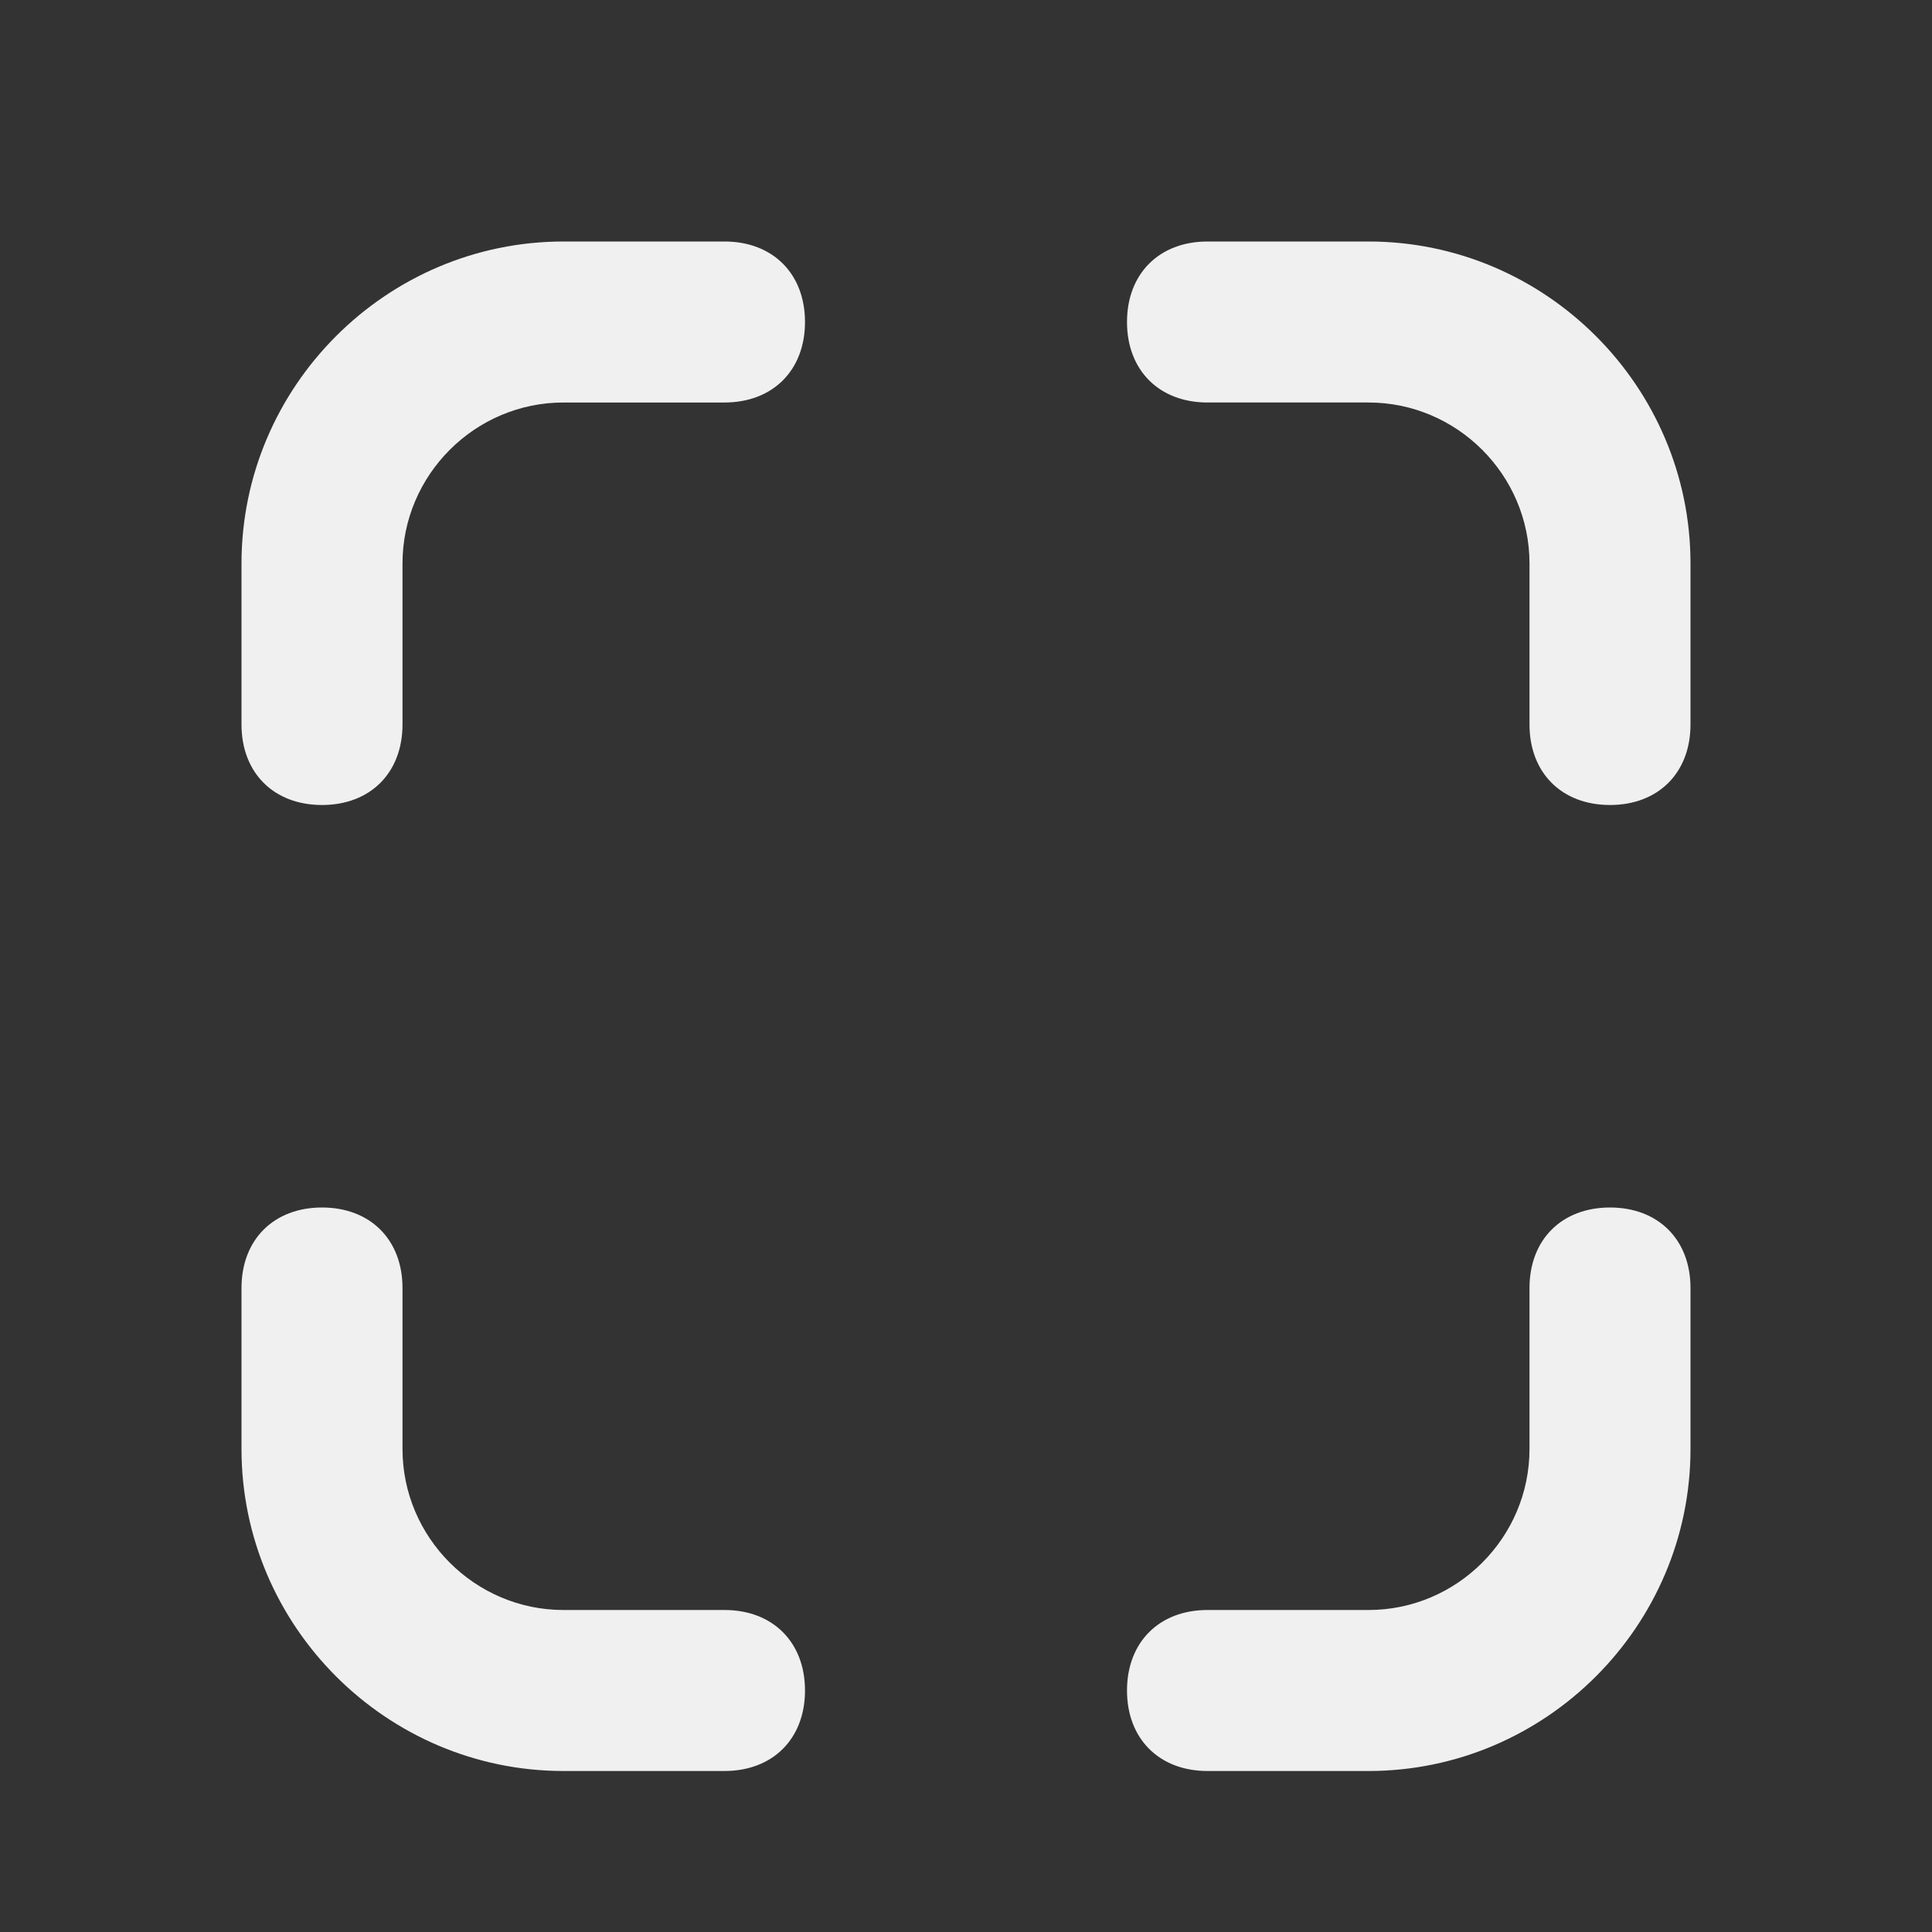 <svg viewBox="0 0 24 24" xml:space="preserve" xmlns="http://www.w3.org/2000/svg" enable-background="new 0 0 24 24"><rect x="0" y="0" width="24" height="24" fill="#333333" stroke="none"/><g id="_icons"><path d="M7 22h2c.6 0 1-.4 1-1s-.4-1-1-1H7c-1.1 0-2-.9-2-2v-2c0-.6-.4-1-1-1s-1 .4-1 1v2c0 2.2 1.8 4 4 4zM15 22h2c2.2 0 4-1.8 4-4v-2c0-.6-.4-1-1-1s-1 .4-1 1v2c0 1.1-.9 2-2 2h-2c-.6 0-1 .4-1 1s.4 1 1 1zM15 5h2c1.1 0 2 .9 2 2v2c0 .6.4 1 1 1s1-.4 1-1V7c0-2.2-1.8-4-4-4h-2c-.6 0-1 .4-1 1s.4 1 1 1zM4 10c.6 0 1-.4 1-1V7c0-1.1.9-2 2-2h2c.6 0 1-.4 1-1s-.4-1-1-1H7C4.8 3 3 4.8 3 7v2c0 .6.4 1 1 1z" fill="#f0f0f0" class="fill-000000"></path></g></svg>